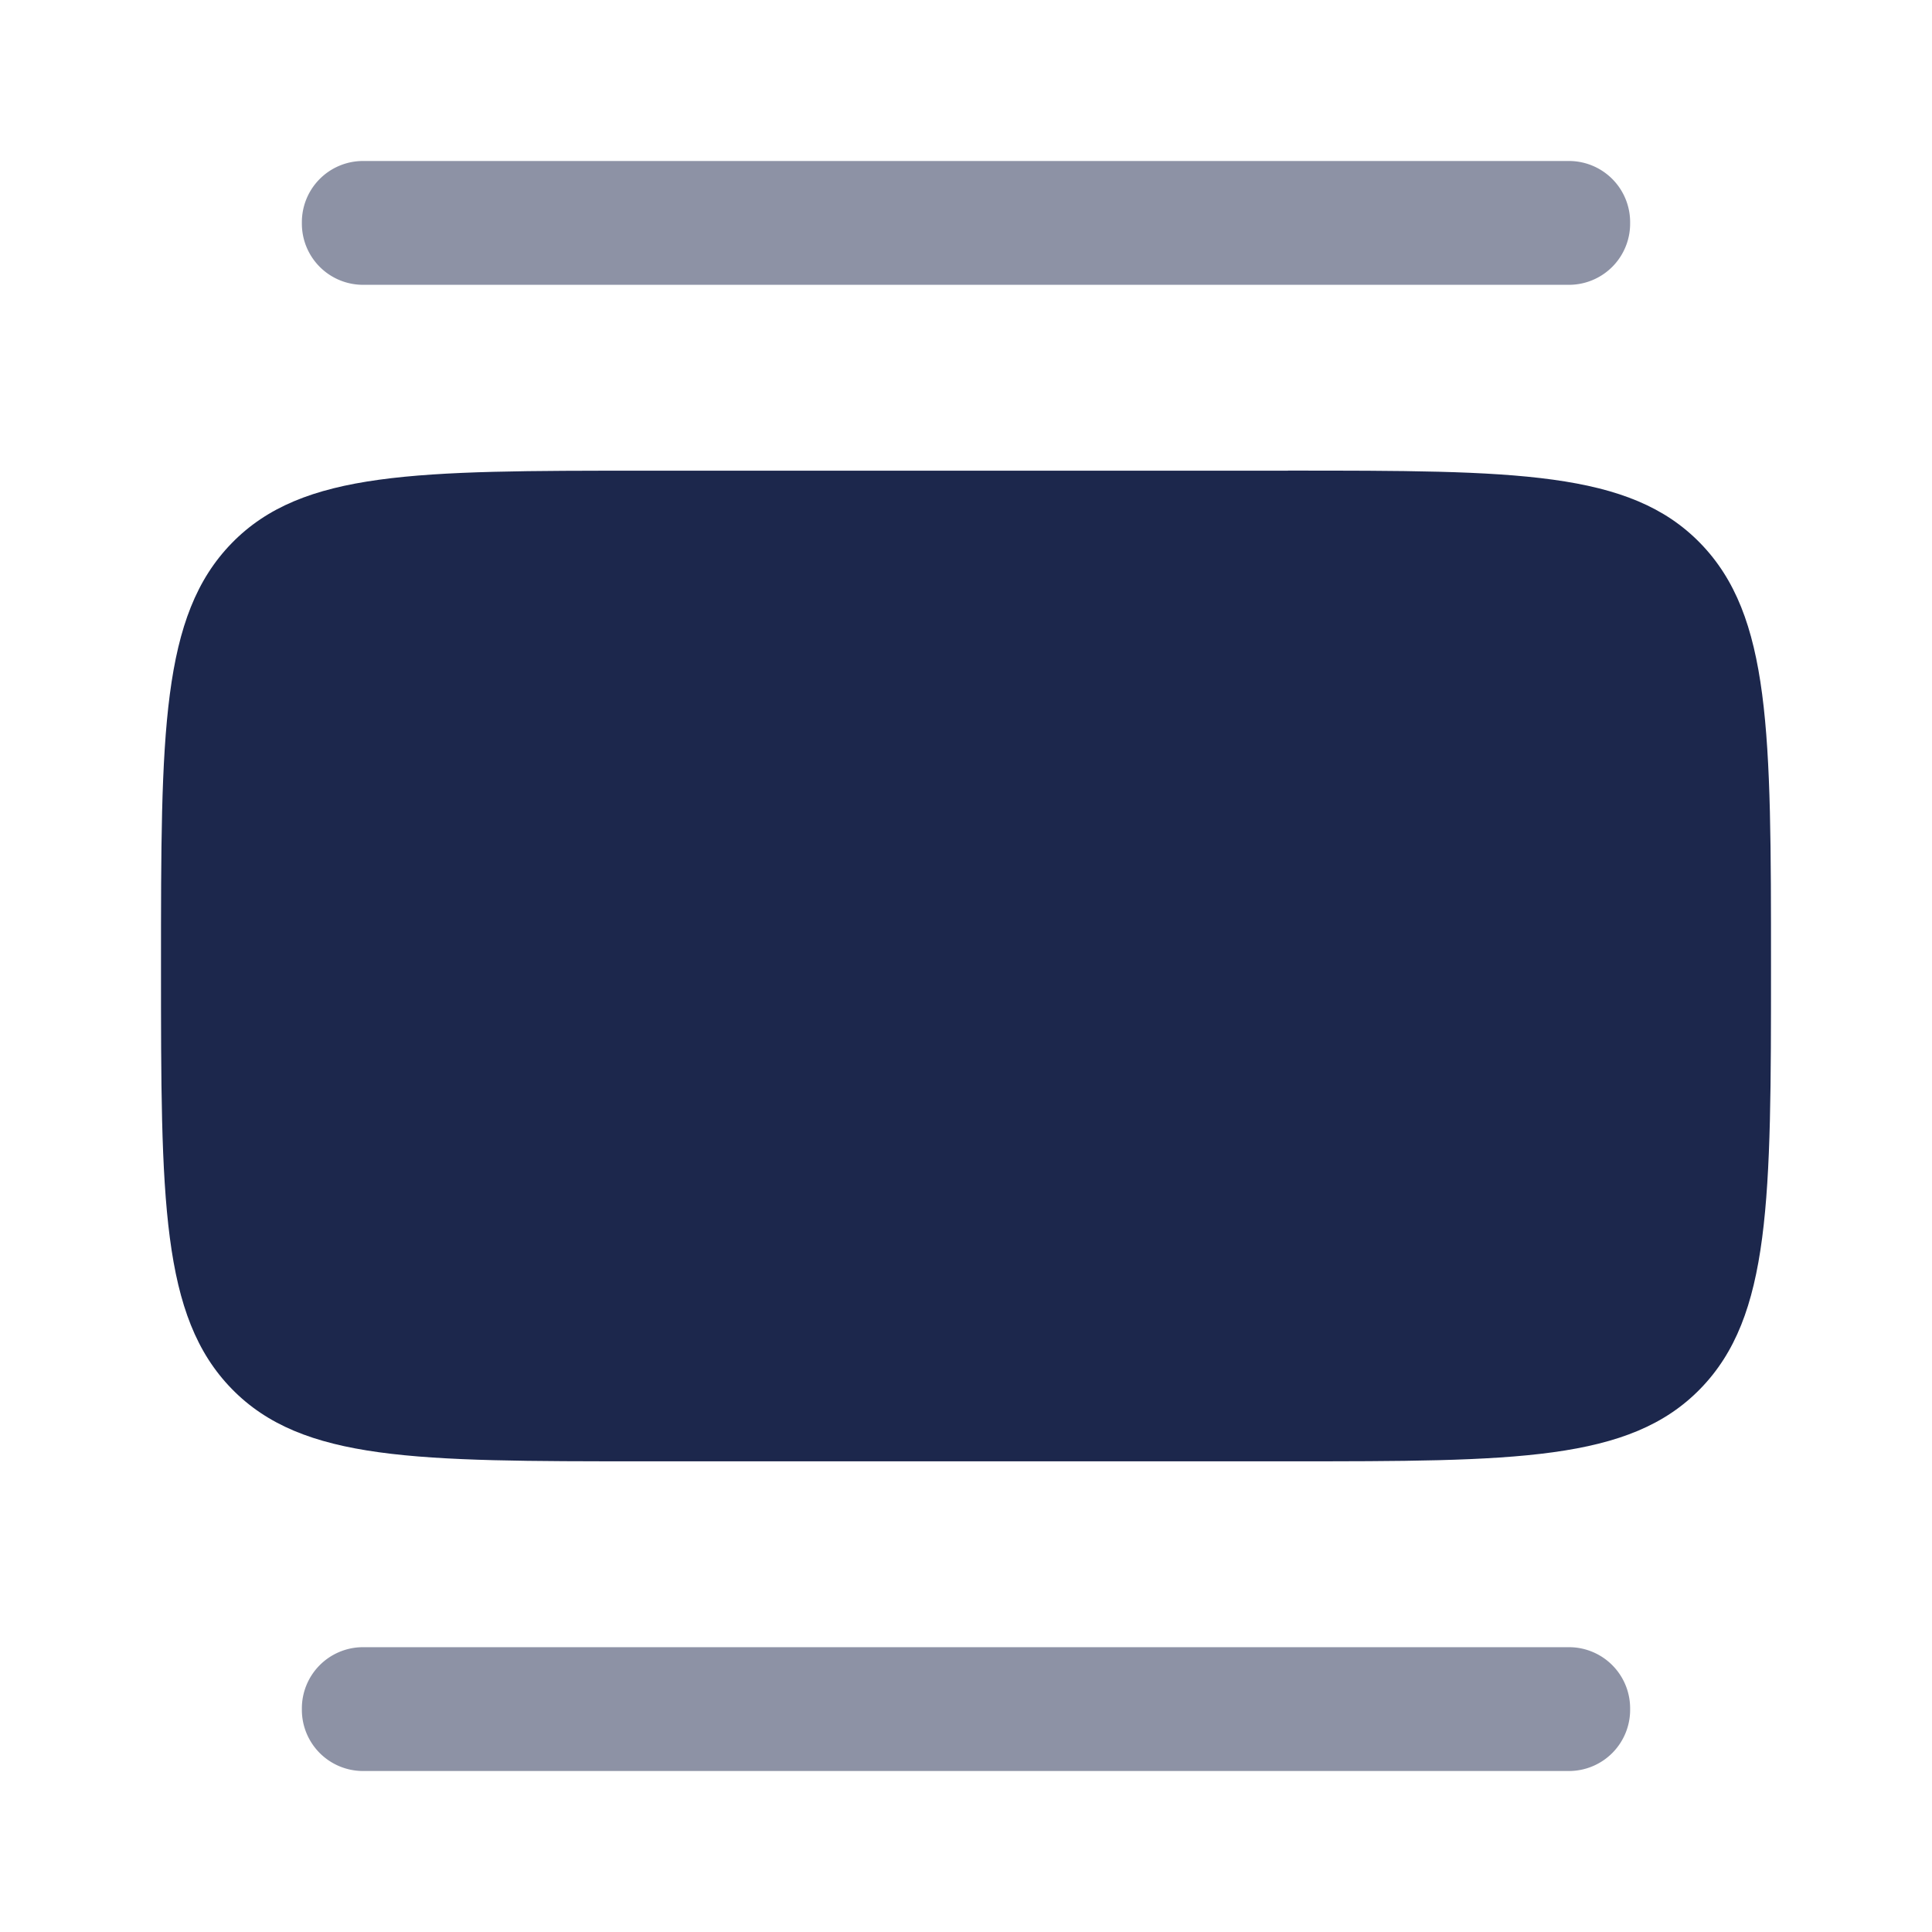 <svg xmlns="http://www.w3.org/2000/svg" width="24" height="24" fill="none">
  <g fill="#1C274C">
    <path fill-rule="evenodd" d="M20.25 2.77a.76.76 0 0 1-.75.768h-15a.76.76 0 0 1-.75-.769A.76.76 0 0 1 4.5 2h15a.76.76 0 0 1 .75.77Zm0 18.46a.76.76 0 0 1-.75.77h-15a.76.76 0 0 1-.75-.77.76.76 0 0 1 .75-.768h15a.76.76 0 0 1 .75.769Z" clip-rule="evenodd" opacity=".5"/>
    <path d="M16 5.846c2.828 0 4.243 0 5.121.901C22 7.65 22 9.1 22 12c0 2.901 0 4.352-.879 5.253-.878.9-2.293.9-5.121.9H8c-2.828 0-4.243 0-5.121-.9C2 16.352 2 14.9 2 12s0-4.351.879-5.253c.878-.9 2.293-.9 5.121-.9h8Z"/>
  </g>
</svg>
